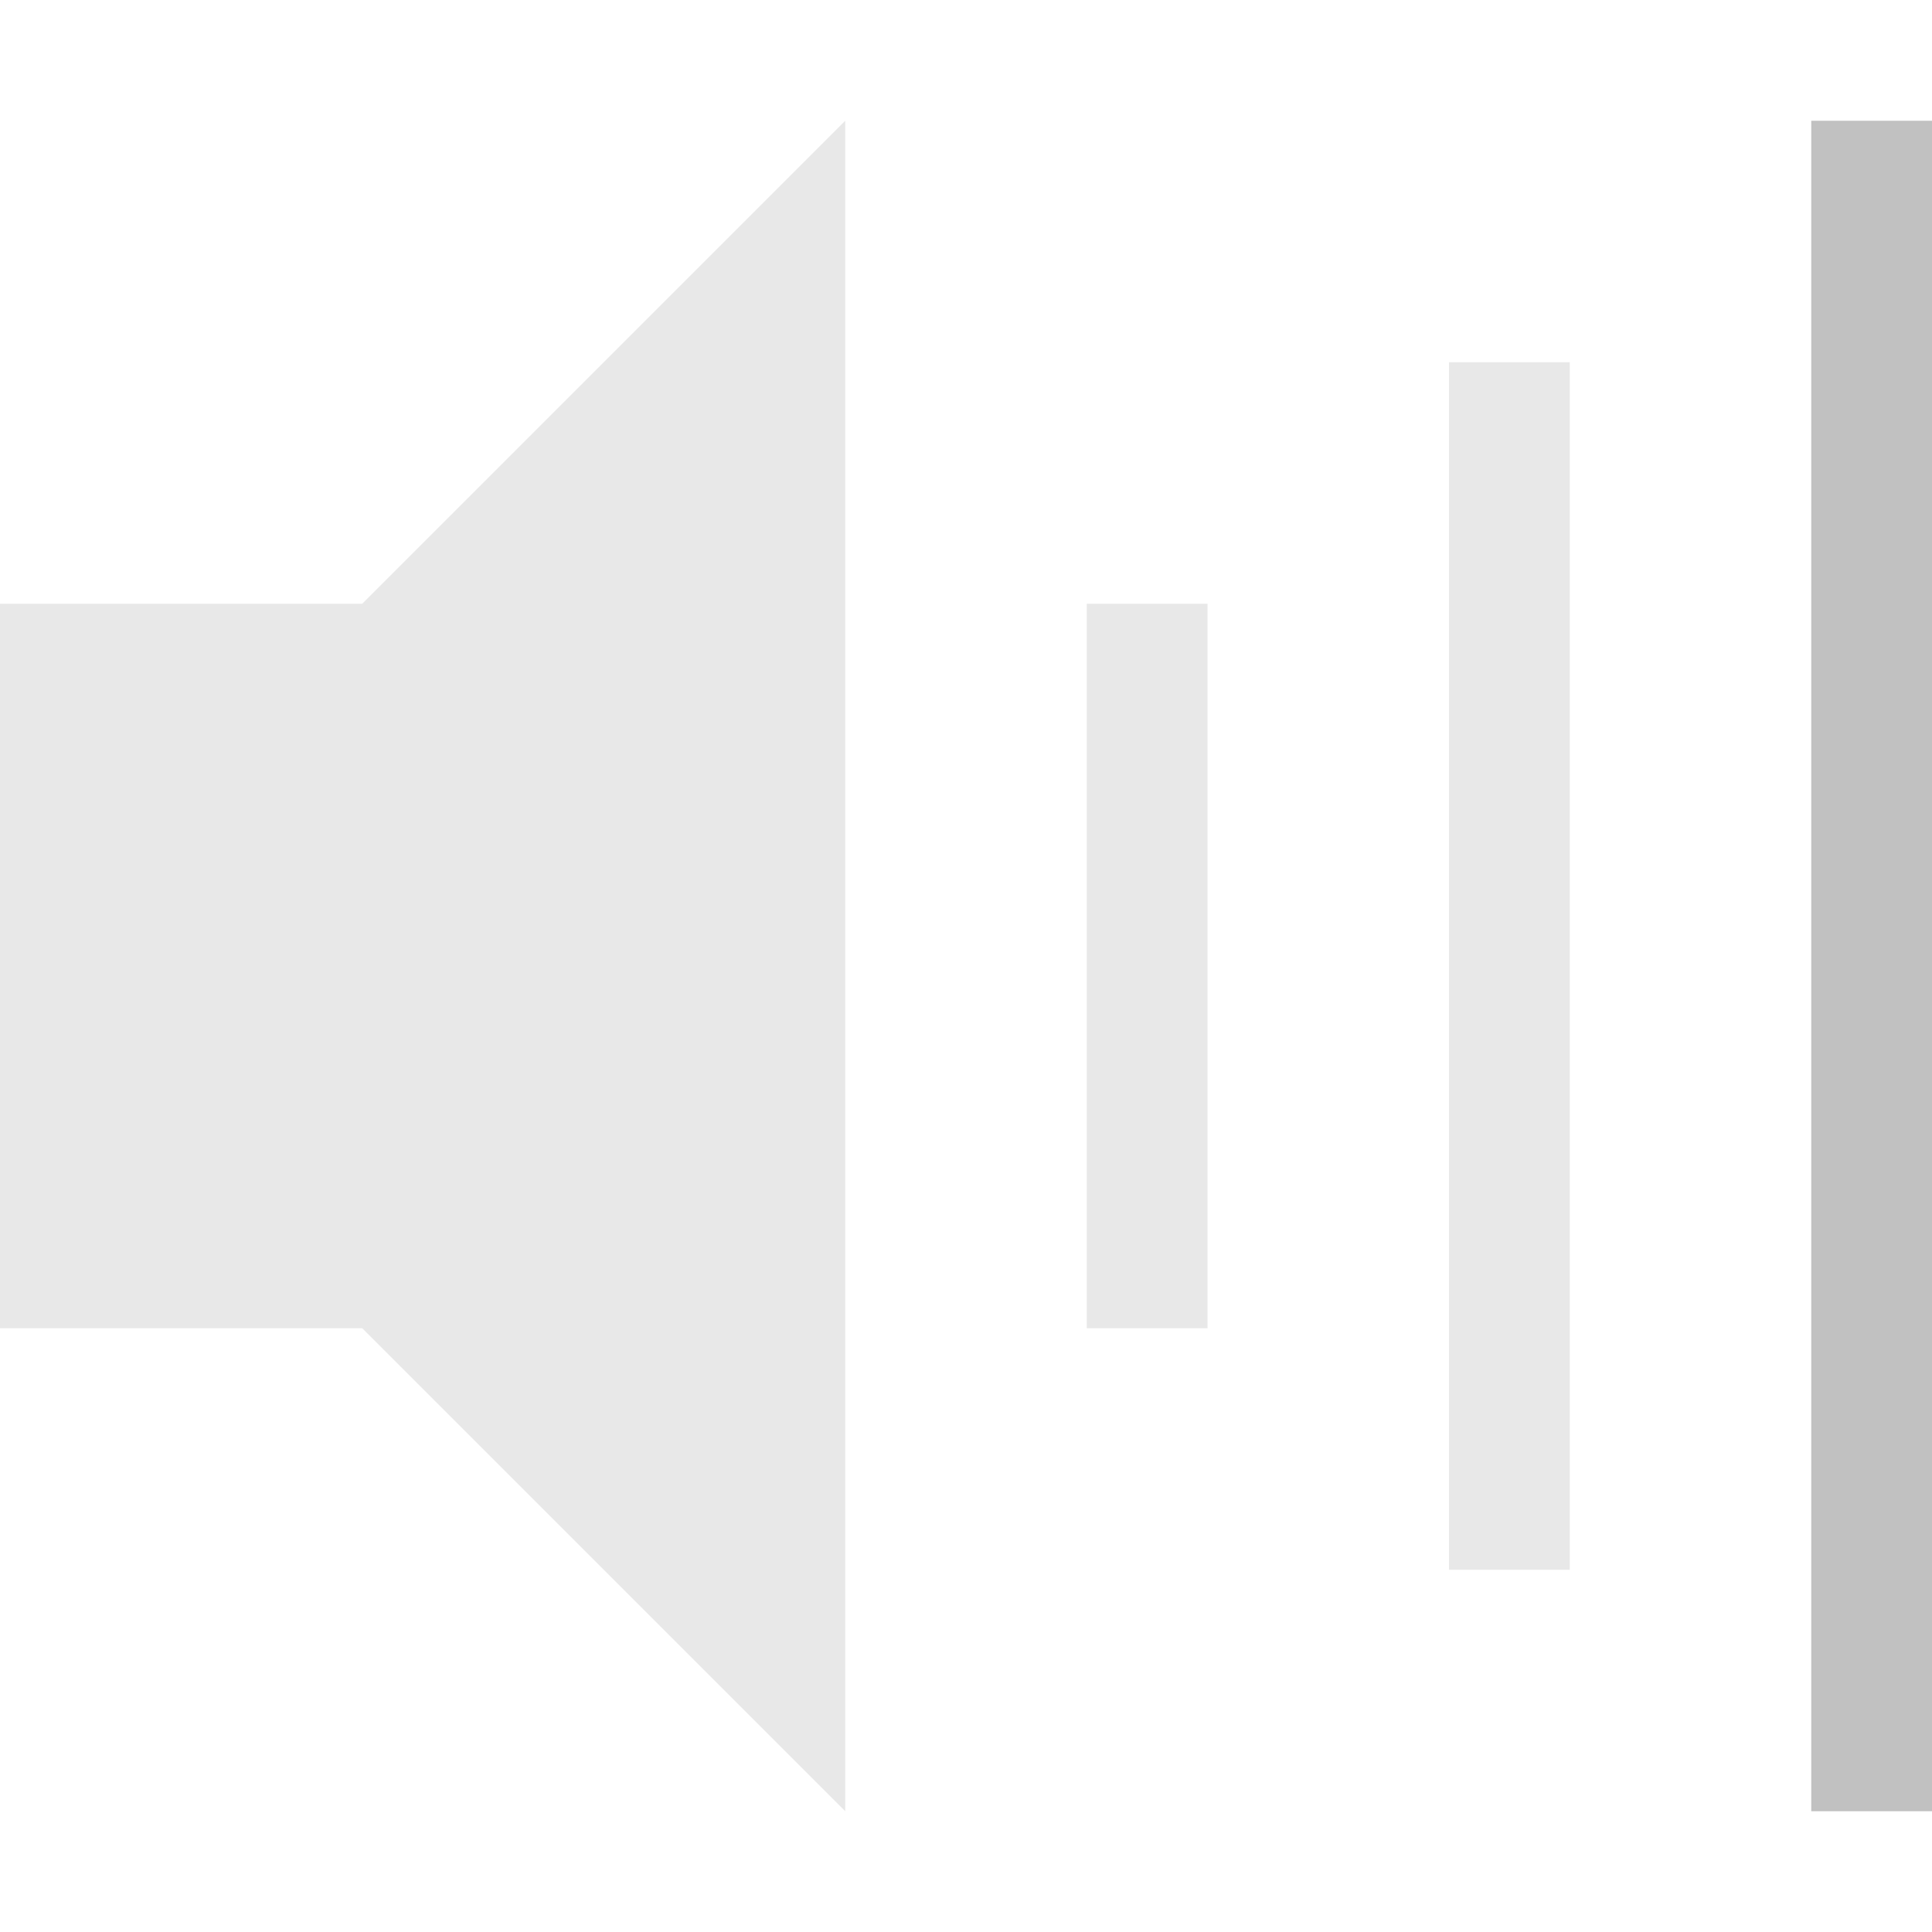 <?xml version="1.0" encoding="UTF-8" standalone="no"?>
<!-- Created with Inkscape (http://www.inkscape.org/) -->

<svg
   xmlns:dc="http://purl.org/dc/elements/1.1/"
   xmlns:cc="http://creativecommons.org/ns#"
   xmlns:rdf="http://www.w3.org/1999/02/22-rdf-syntax-ns#"
   xmlns:svg="http://www.w3.org/2000/svg"
   xmlns="http://www.w3.org/2000/svg"
   xmlns:sodipodi="http://sodipodi.sourceforge.net/DTD/sodipodi-0.dtd"
   xmlns:inkscape="http://www.inkscape.org/namespaces/inkscape"
   width="16"
   height="16"
   id="svg2"
   sodipodi:version="0.32"
   inkscape:version="0.91 r13725"
   version="1.0"
   sodipodi:docname="audio-volume-medium-symbolic.svg"
   inkscape:output_extension="org.inkscape.output.svg.inkscape"
   inkscape:export-filename="/home/andrea/aspetto/icone/mie/stock/flat/volume-0.png"
   inkscape:export-xdpi="90"
   inkscape:export-ydpi="90">
  <defs
     id="defs4" />
  <sodipodi:namedview
     id="base"
     pagecolor="#ffffff"
     bordercolor="#666666"
     borderopacity="1.0"
     inkscape:pageopacity="0"
     inkscape:pageshadow="2"
     inkscape:zoom="10.687666"
     inkscape:cx="8.2157811"
     inkscape:cy="12.164443"
     inkscape:document-units="px"
     inkscape:current-layer="svg2"
     showgrid="false"
     inkscape:window-width="1156"
     inkscape:window-height="774"
     inkscape:window-x="76"
     inkscape:window-y="37"
     showguides="true"
     inkscape:guide-bbox="true"
     inkscape:window-maximized="0" />
  <path
     style="fill:#e8e8e8;fill-opacity:1;stroke:none;stroke-width:1;stroke-linejoin:miter;stroke-miterlimit:4;stroke-dasharray:none;stroke-opacity:1"
     d="M 7.3156738e-7,5 3,5 l 4,-4 0,14 -4,-4 L 7.3156738e-7,11 Z"
     id="path4131-8"
     sodipodi:nodetypes="ccccccc"
     inkscape:connector-curvature="0" />
  <rect
     style="fill:#e8e8e8;fill-opacity:1;fill-rule:nonzero;stroke:none"
     id="rect3826-3"
     width="1"
     height="10"
     x="12"
     y="3" />
  <rect
     y="1"
     x="15"
     height="14"
     width="1"
     id="rect3828-2"
     style="opacity:1;fill:#3c3c3c;fill-opacity:0.314;fill-rule:nonzero;stroke:none" />
  <rect
     style="fill:#e8e8e8;fill-opacity:1;fill-rule:nonzero;stroke:none"
     id="rect3830-5"
     width="1"
     height="6"
     x="9"
     y="5" />
</svg>
